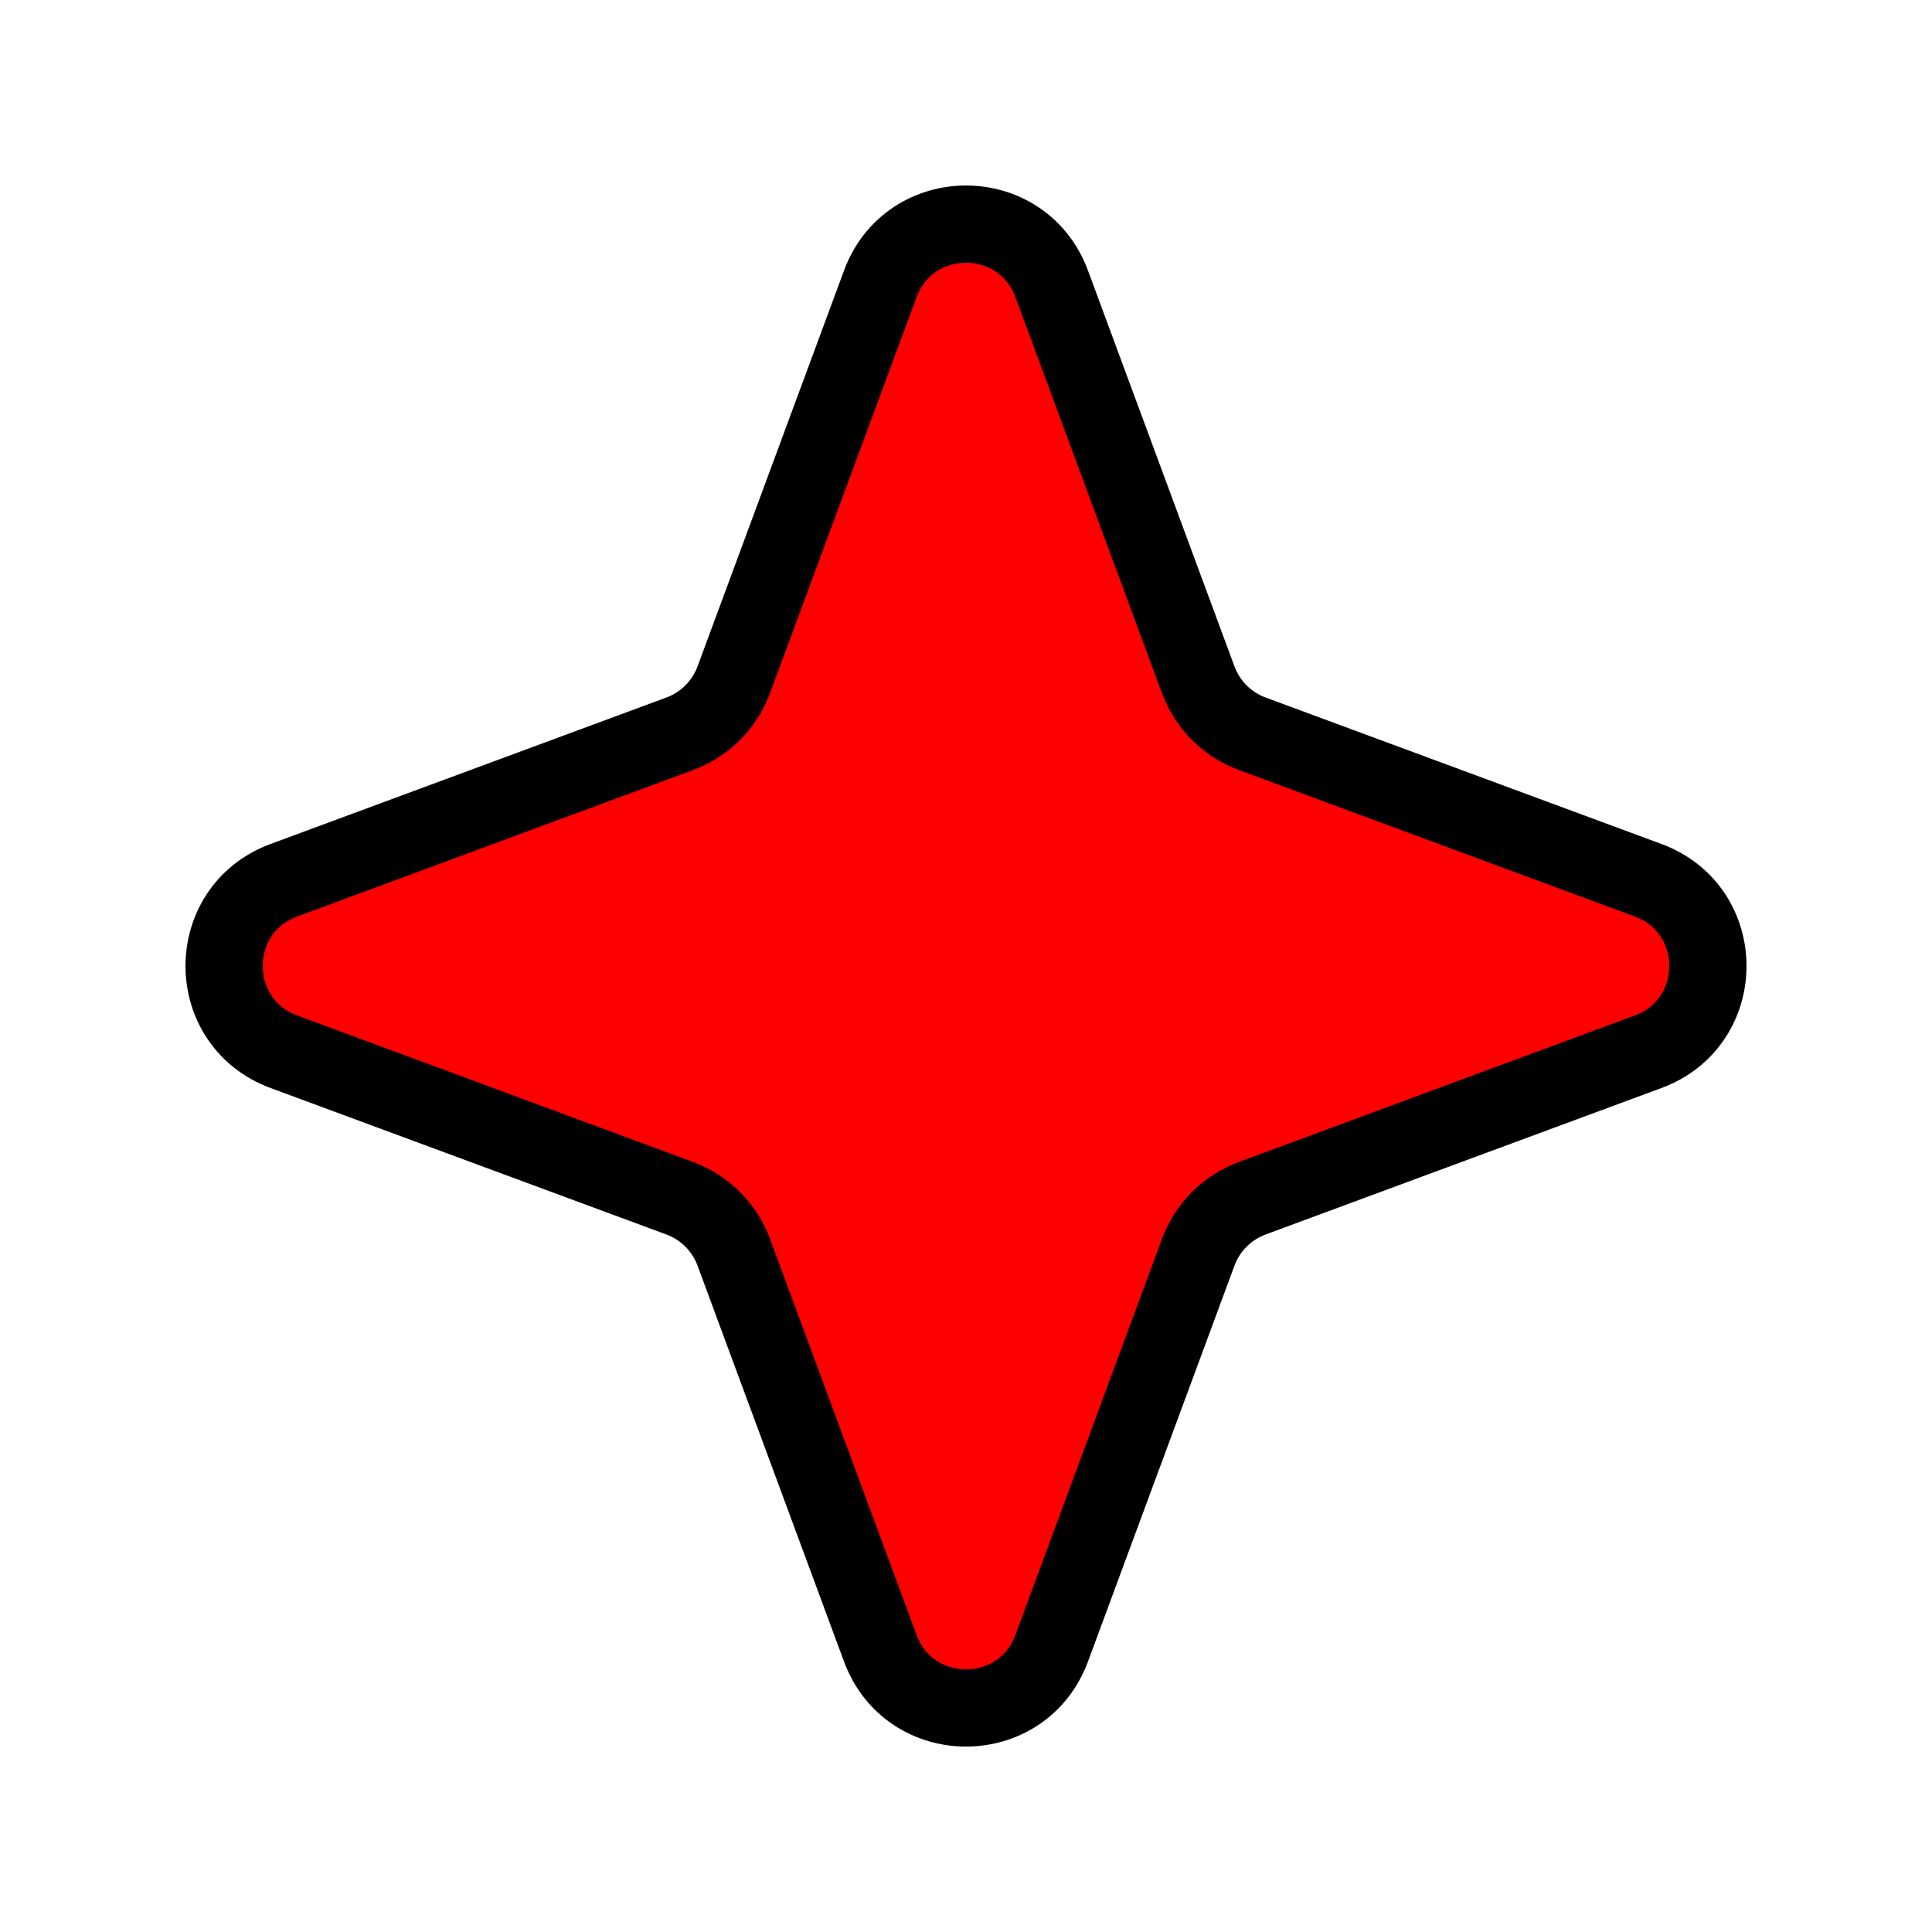 <svg width="25" height="25" viewBox="0 0 25 25" fill="none" xmlns="http://www.w3.org/2000/svg">
<path d="M11.391 3.673C11.772 2.643 13.228 2.643 13.609 3.673L15.505 8.797C15.625 9.12 15.88 9.376 16.204 9.495L21.328 11.391C22.357 11.772 22.357 13.228 21.328 13.609L16.204 15.505C15.88 15.625 15.625 15.88 15.505 16.204L13.609 21.328C13.228 22.358 11.772 22.358 11.391 21.328L9.495 16.204C9.375 15.88 9.12 15.625 8.796 15.505L3.672 13.609C2.643 13.228 2.643 11.772 3.672 11.391L8.796 9.495C9.12 9.376 9.375 9.12 9.495 8.797L11.391 3.673Z" fill="#FF0000" stroke="black" stroke-linejoin="round"/>
</svg>
